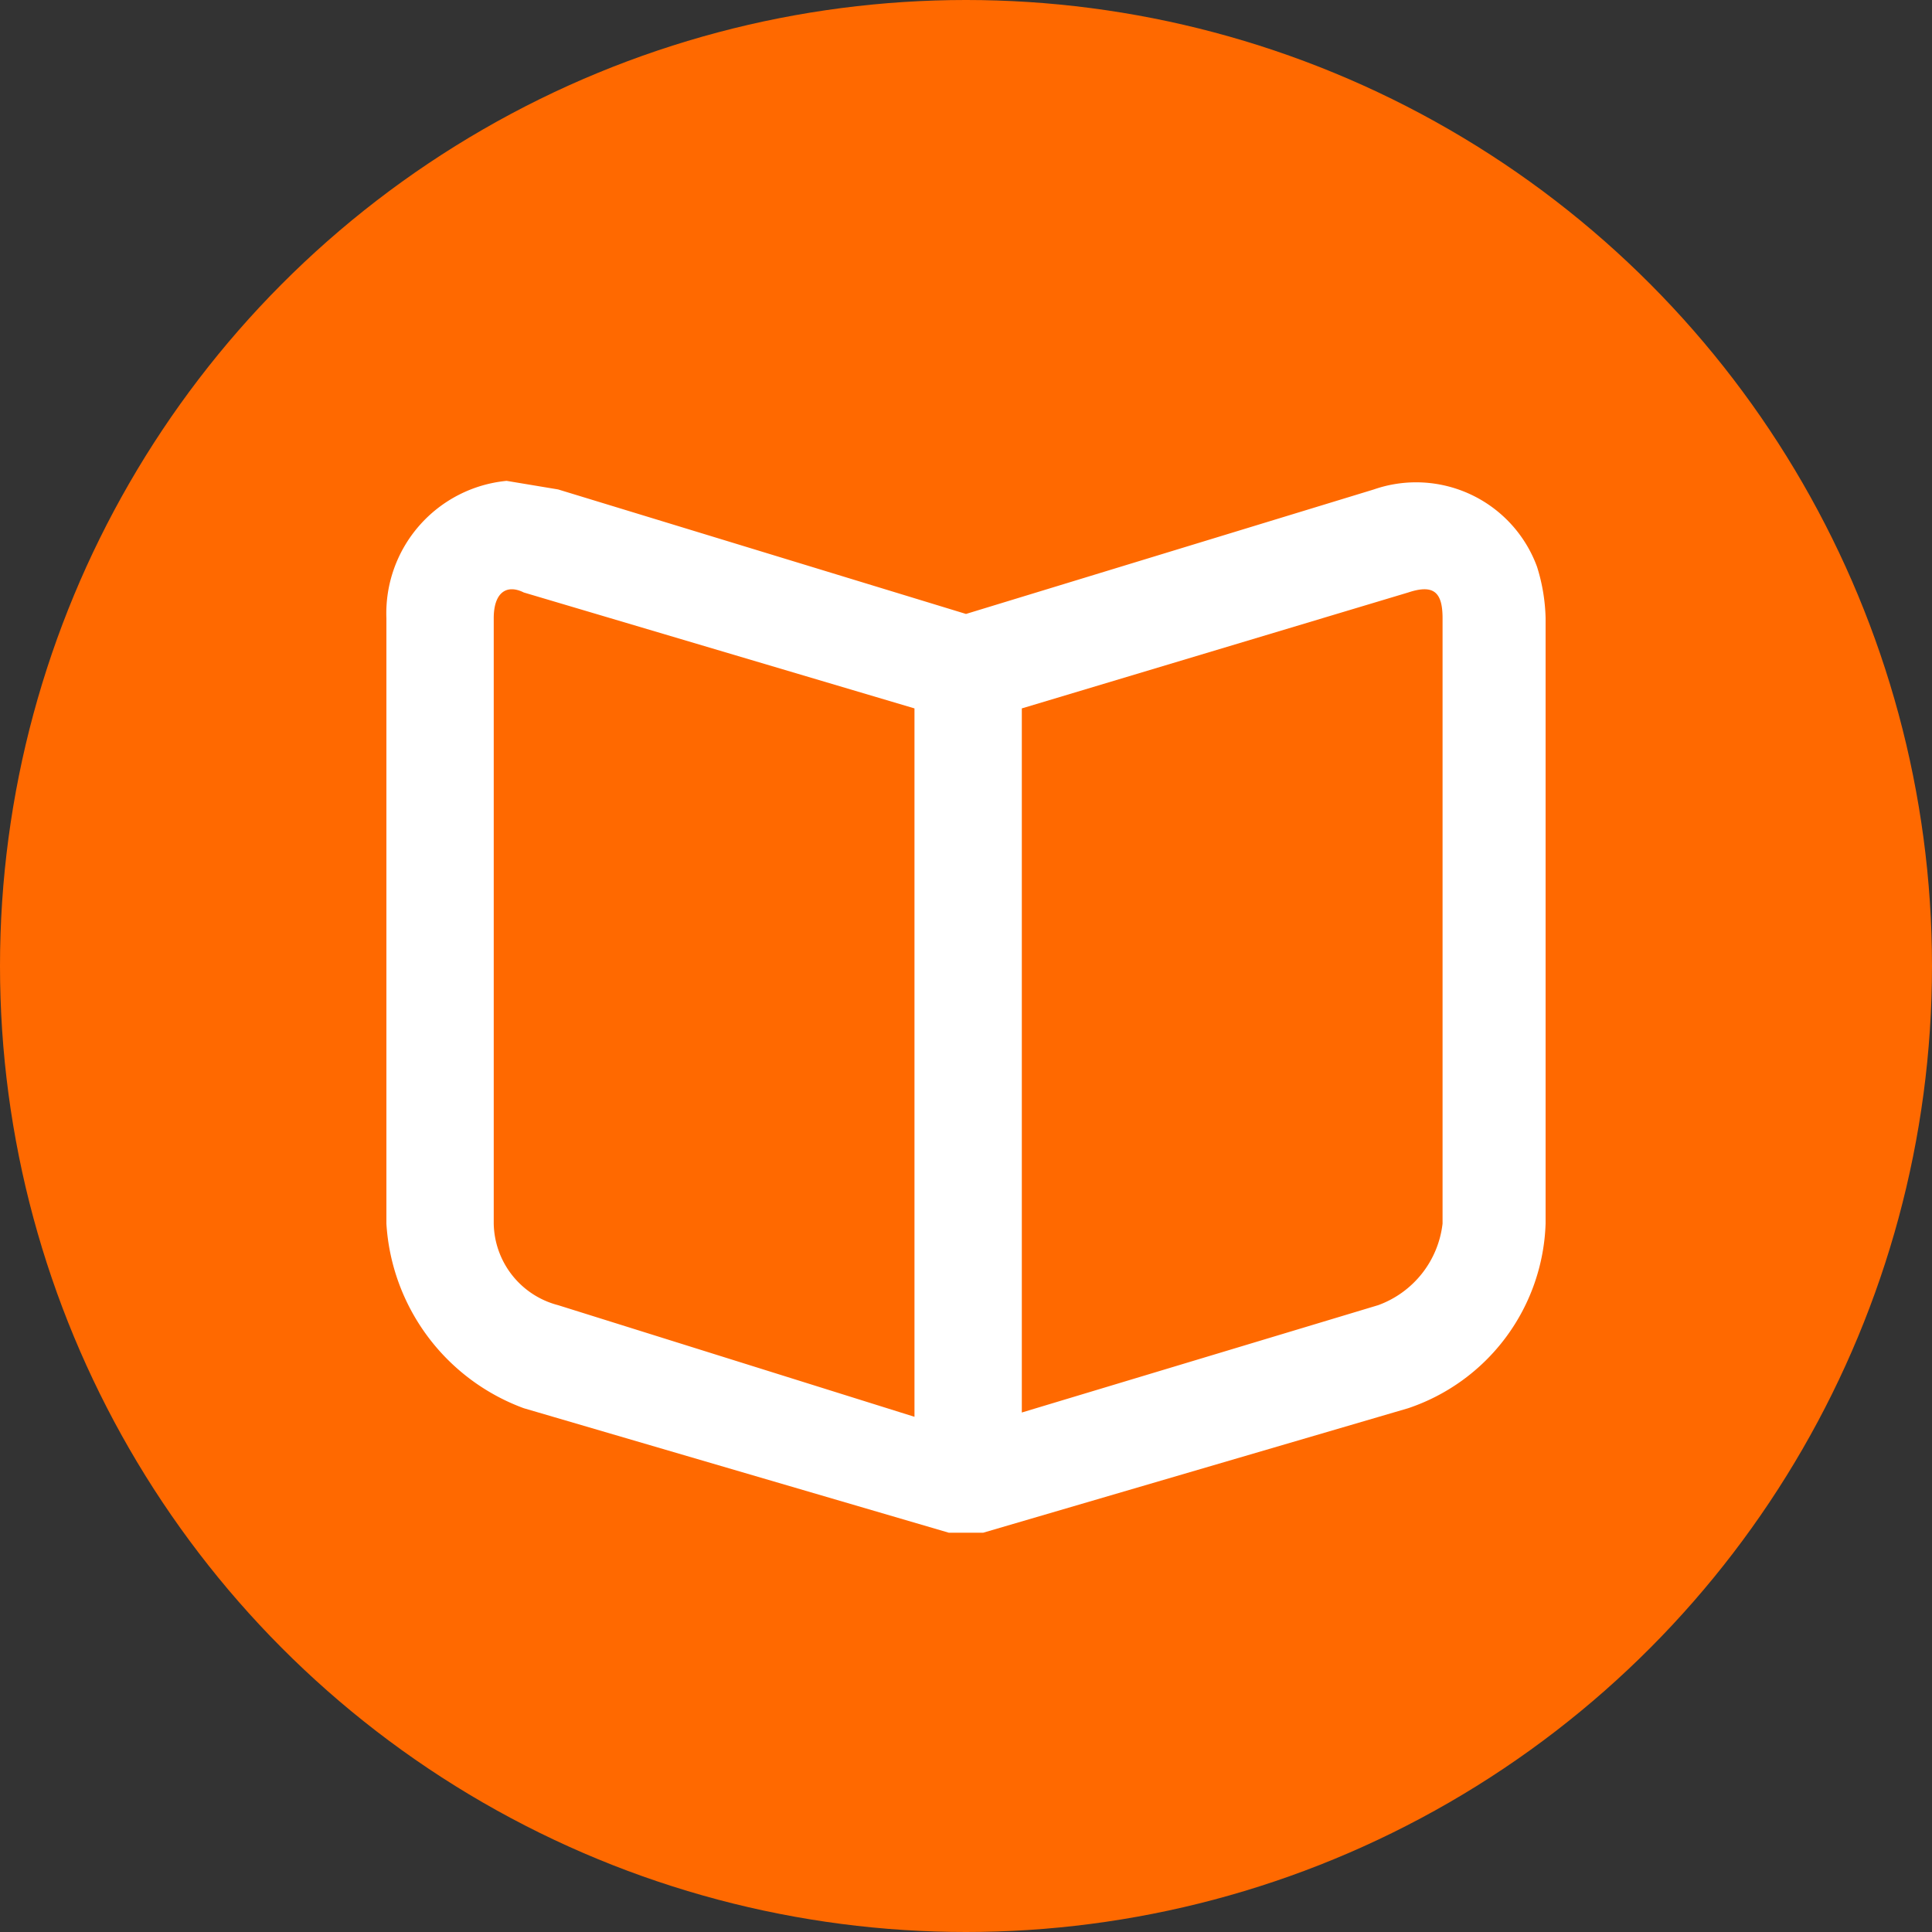 <svg xmlns="http://www.w3.org/2000/svg" viewBox="0 0 45 45"><rect x="0" y="0" width="45" height="45" fill="#333333" stroke="none"/><defs><style>.cls-1{fill:#ff6900;}.cls-2{fill:#fff;}</style></defs><g id="Layer_2" data-name="Layer 2"><g id="Layer_1-2" data-name="Layer 1"><circle class="cls-1" cx="22.5" cy="22.5" r="22.5"/><path id="Path_256" data-name="Path 256" class="cls-2" d="M22.5,14.3,32,11.4a3,3,0,0,1,3.8,1.8,4.3,4.3,0,0,1,.2,1.2V28.5a4.7,4.7,0,0,1-3.2,4.3l-9.9,2.9h-.8l-9.9-2.9A4.9,4.9,0,0,1,9,28.5V14.4a3.1,3.1,0,0,1,2.8-3.2l1.2.2Zm-10.3-.5c-.4-.2-.7,0-.7.6V28.5A2,2,0,0,0,13,30.4L21.3,33V16.5ZM32.1,30.4a2.3,2.3,0,0,0,1.5-1.9V14.4c0-.6-.2-.8-.8-.6l-9,2.7V32.9Z"/></g></g></svg>